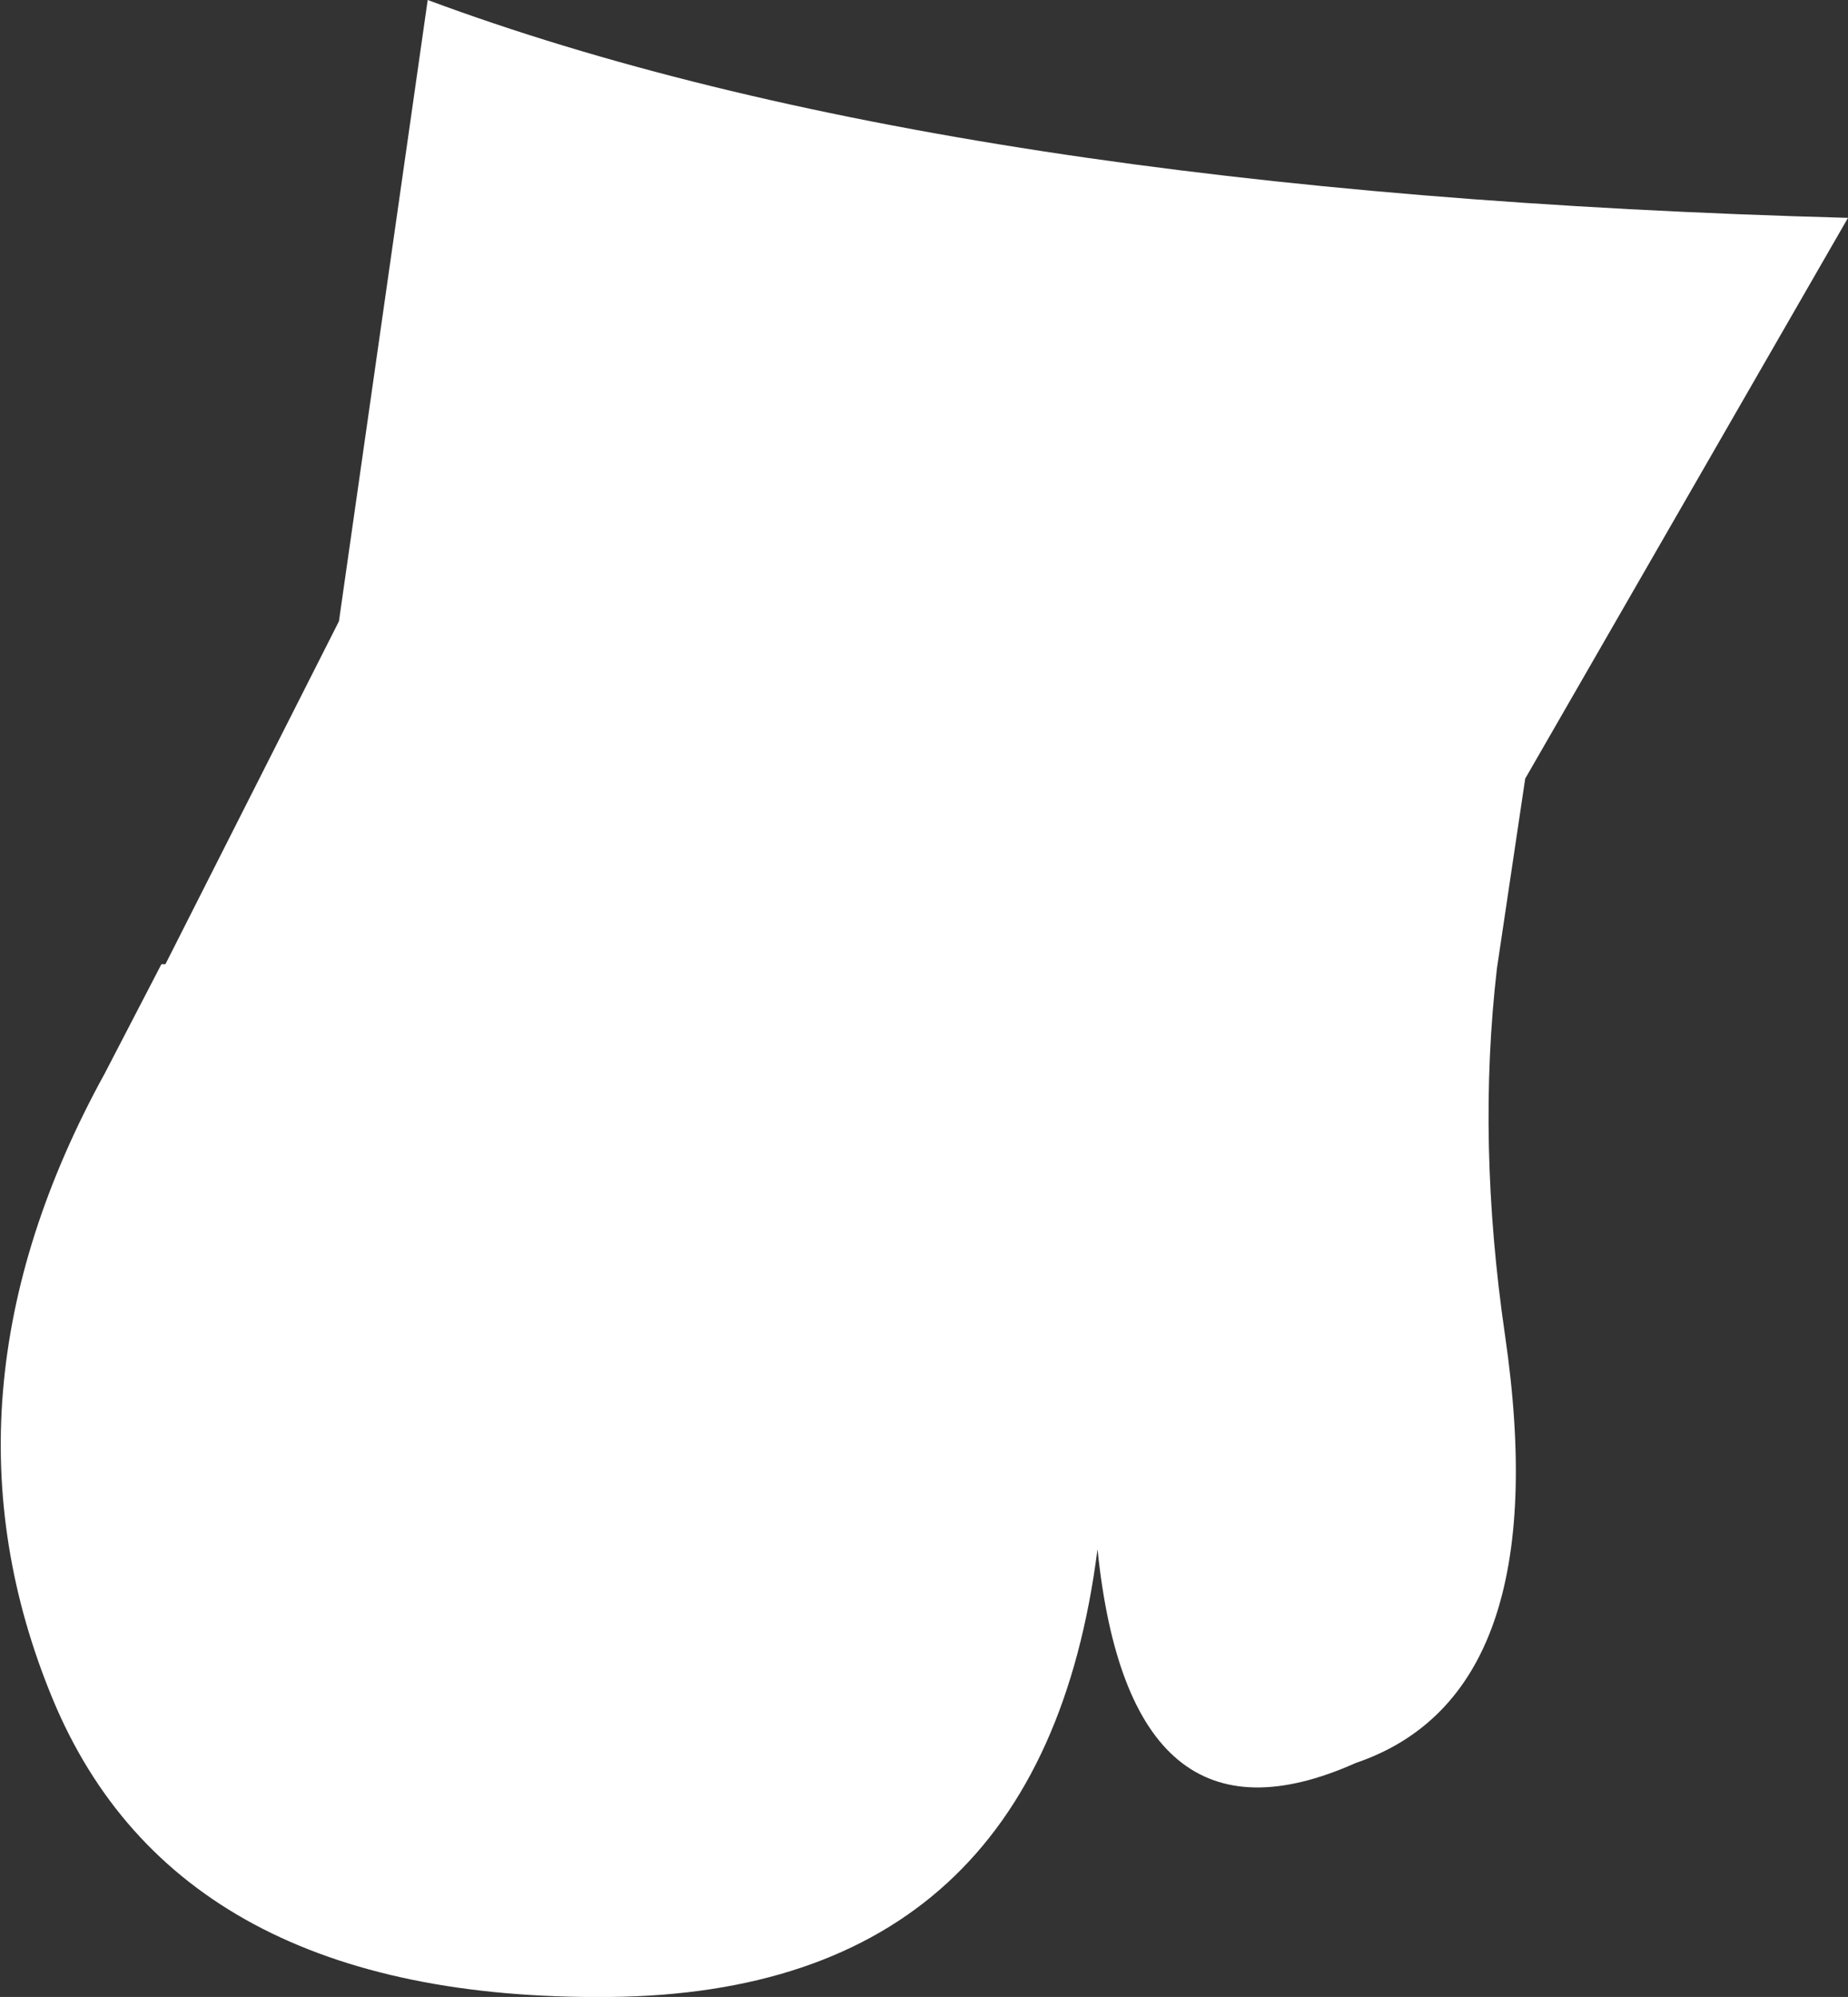 <?xml version="1.0" encoding="UTF-8" standalone="no"?>
<svg xmlns:xlink="http://www.w3.org/1999/xlink" height="24.75px" width="22.9px" xmlns="http://www.w3.org/2000/svg">
  <rect width="100%" height="100%" fill="#333333" stroke="none"/>
  <g transform="matrix(1.0, 0.0, 0.0, 1.0, 11.45, 12.4)">
    <path d="M7.45 -2.75 L7.1 -0.4 Q6.85 1.75 7.2 4.15 7.85 8.6 5.35 9.45 2.55 10.7 2.15 6.8 1.45 12.3 -3.9 12.35 -9.25 12.4 -10.8 8.65 -12.35 4.9 -10.15 0.9 L-9.45 -0.45 -9.4 -0.45 -7.25 -4.7 -6.15 -12.4 Q0.3 -10.0 11.45 -9.7 L7.45 -2.75" fill="#ffffff" fill-rule="evenodd" stroke="none"/>
  </g>
</svg>
